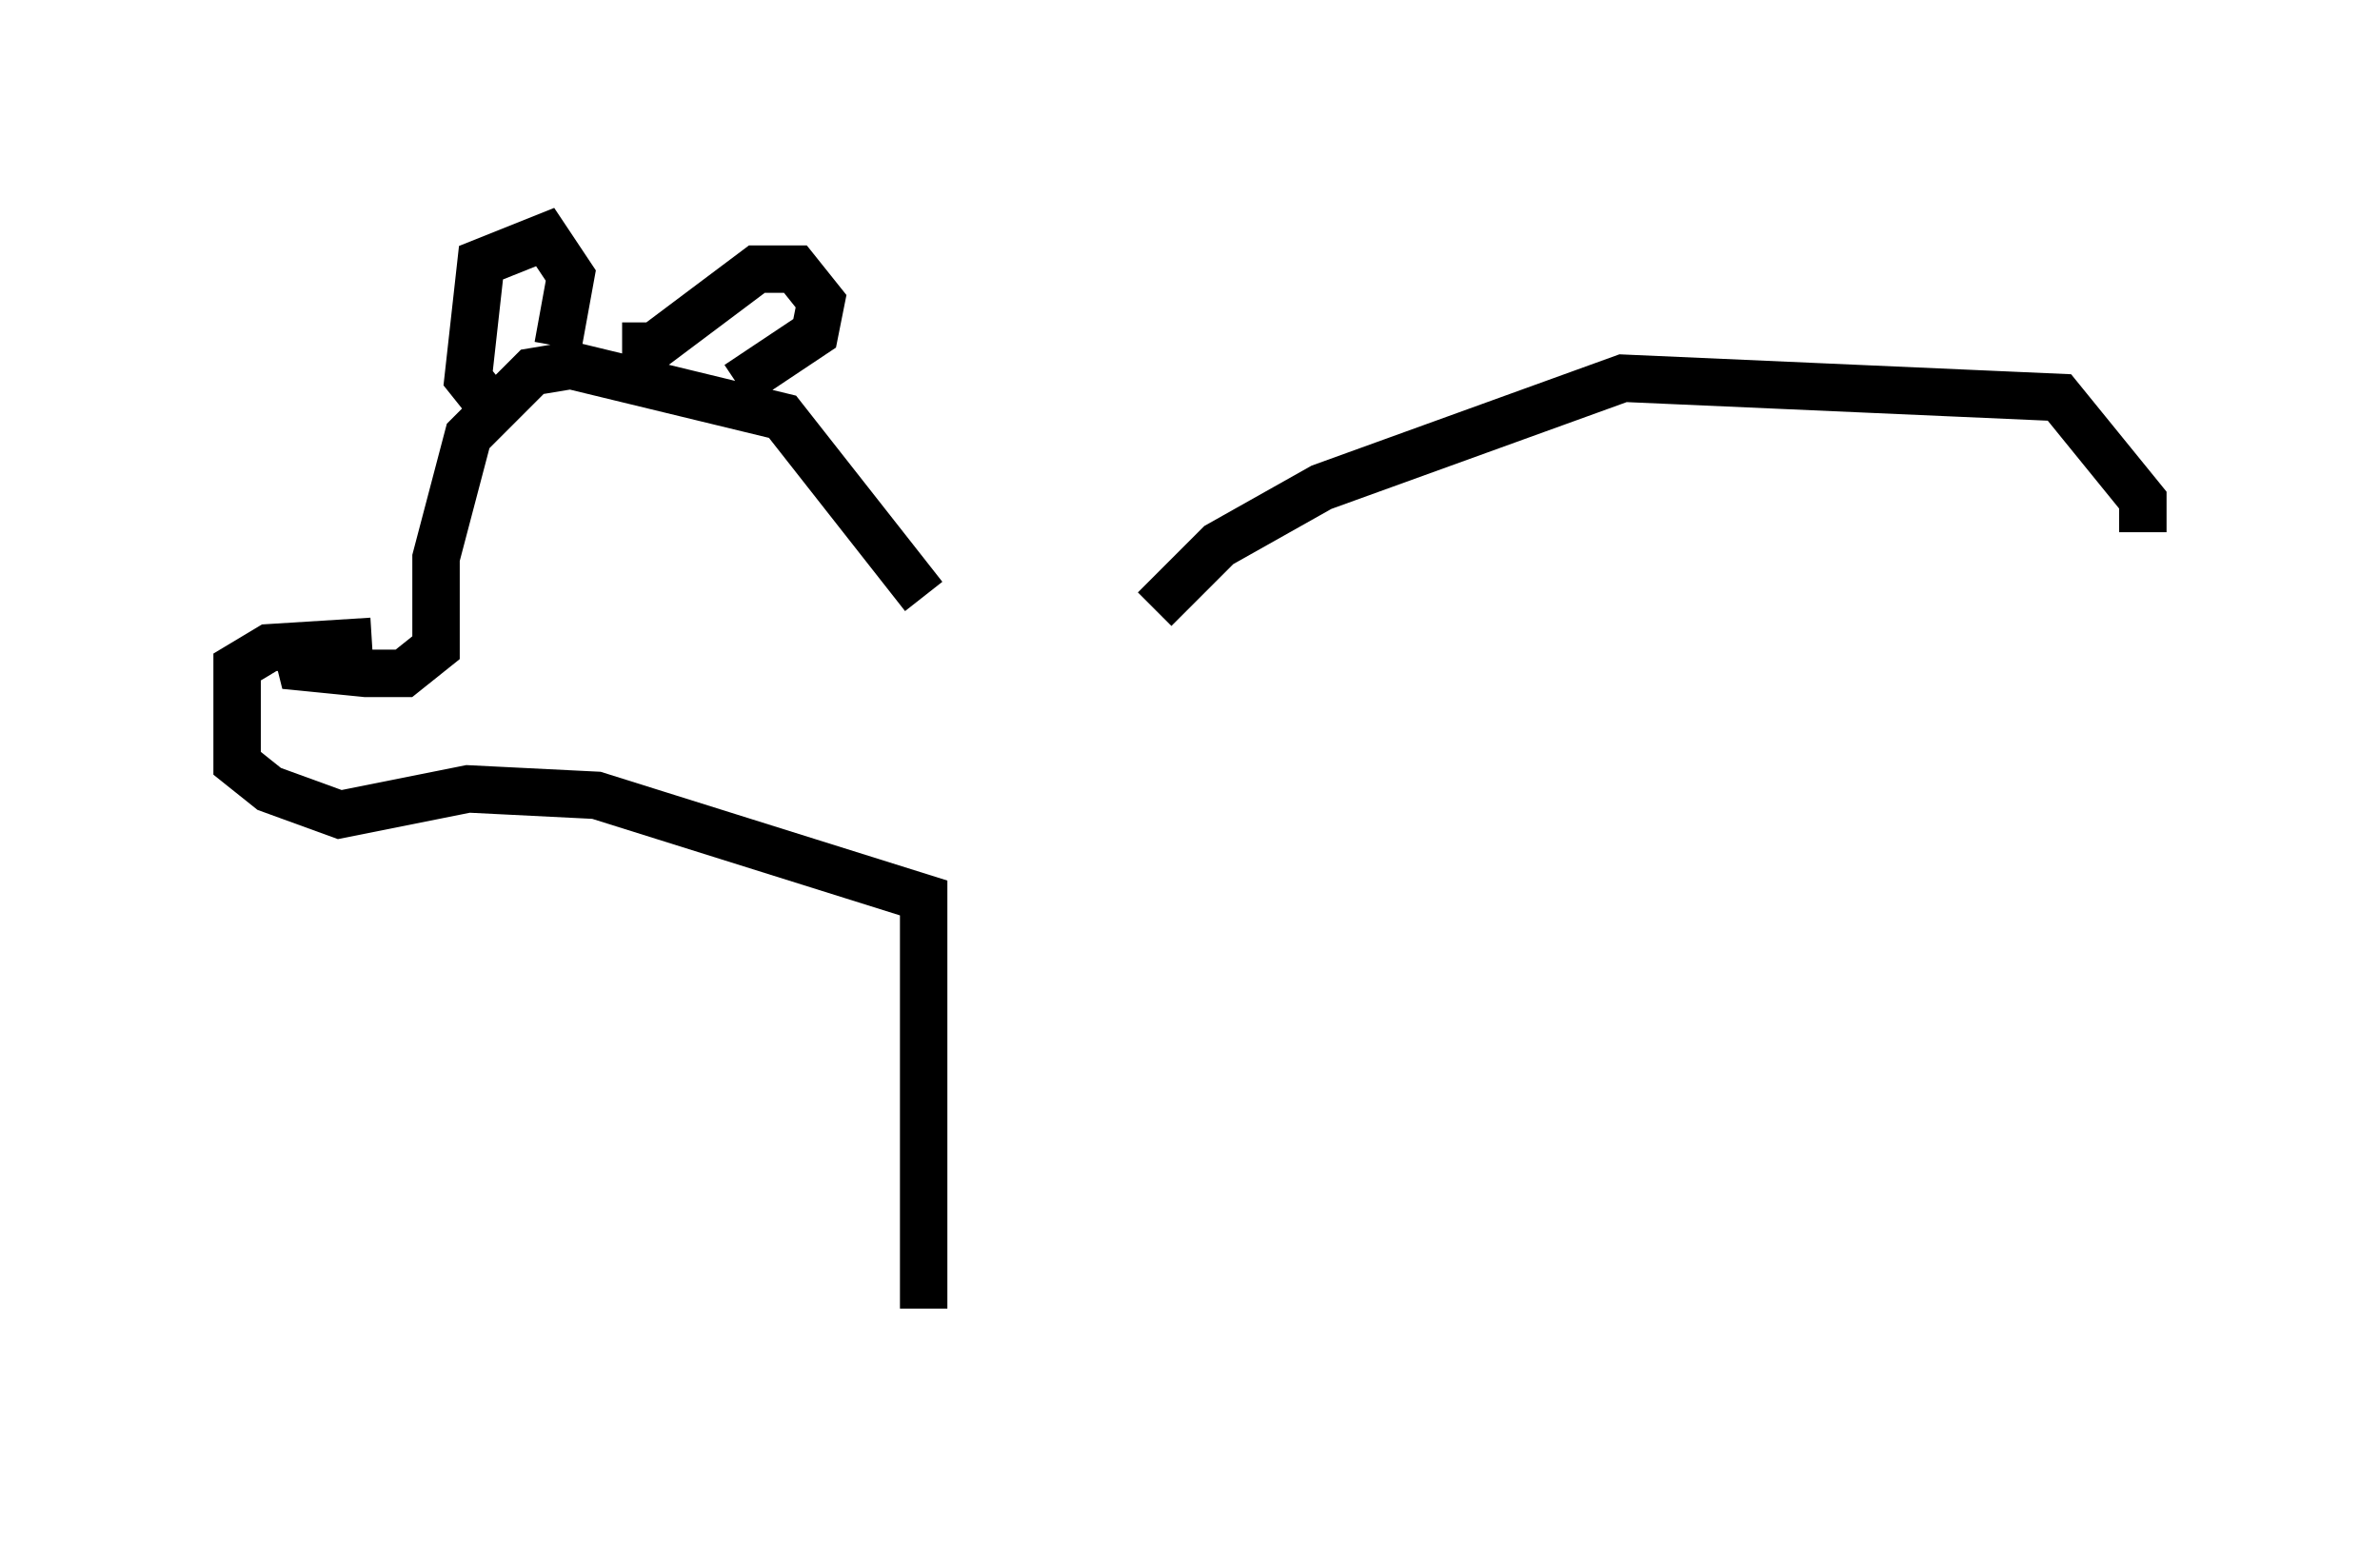 <?xml version="1.0" encoding="utf-8" ?>
<svg baseProfile="full" height="32.598" version="1.1" width="50.189" xmlns="http://www.w3.org/2000/svg" xmlns:ev="http://www.w3.org/2001/xml-events" xmlns:xlink="http://www.w3.org/1999/xlink"><defs /><rect fill="white" height="32.598" width="50.189" x="0" y="0" /><path d="M23.944, 12.713 m-4.465, -0.135 l-2.977, -3.789 -4.465, -1.083 l-0.812, 0.135 -1.353, 1.353 l-0.677, 2.571 0.0, 1.894 l-0.677, 0.541 -0.812, 0.0 l-1.353, -0.135 -0.135, -0.541 m4.195, -4.871 l-0.541, -0.677 0.271, -2.436 l1.353, -0.541 0.541, 0.812 l-0.271, 1.488 m1.353, 0.0 l0.677, 0.0 2.165, -1.624 l0.812, 0.0 0.541, 0.677 l-0.135, 0.677 -1.624, 1.083 m-7.713, 5.413 l-2.165, 0.135 -0.677, 0.406 l0.0, 2.03 0.677, 0.541 l1.488, 0.541 2.706, -0.541 l2.706, 0.135 6.901, 2.165 l0.0, 8.66 m4.871, -14.75 l1.353, -1.353 2.165, -1.218 l6.36, -2.3 9.202, 0.406 l1.759, 2.165 0.0, 0.677 " fill="none" stroke="black" stroke-width="1" /></svg>